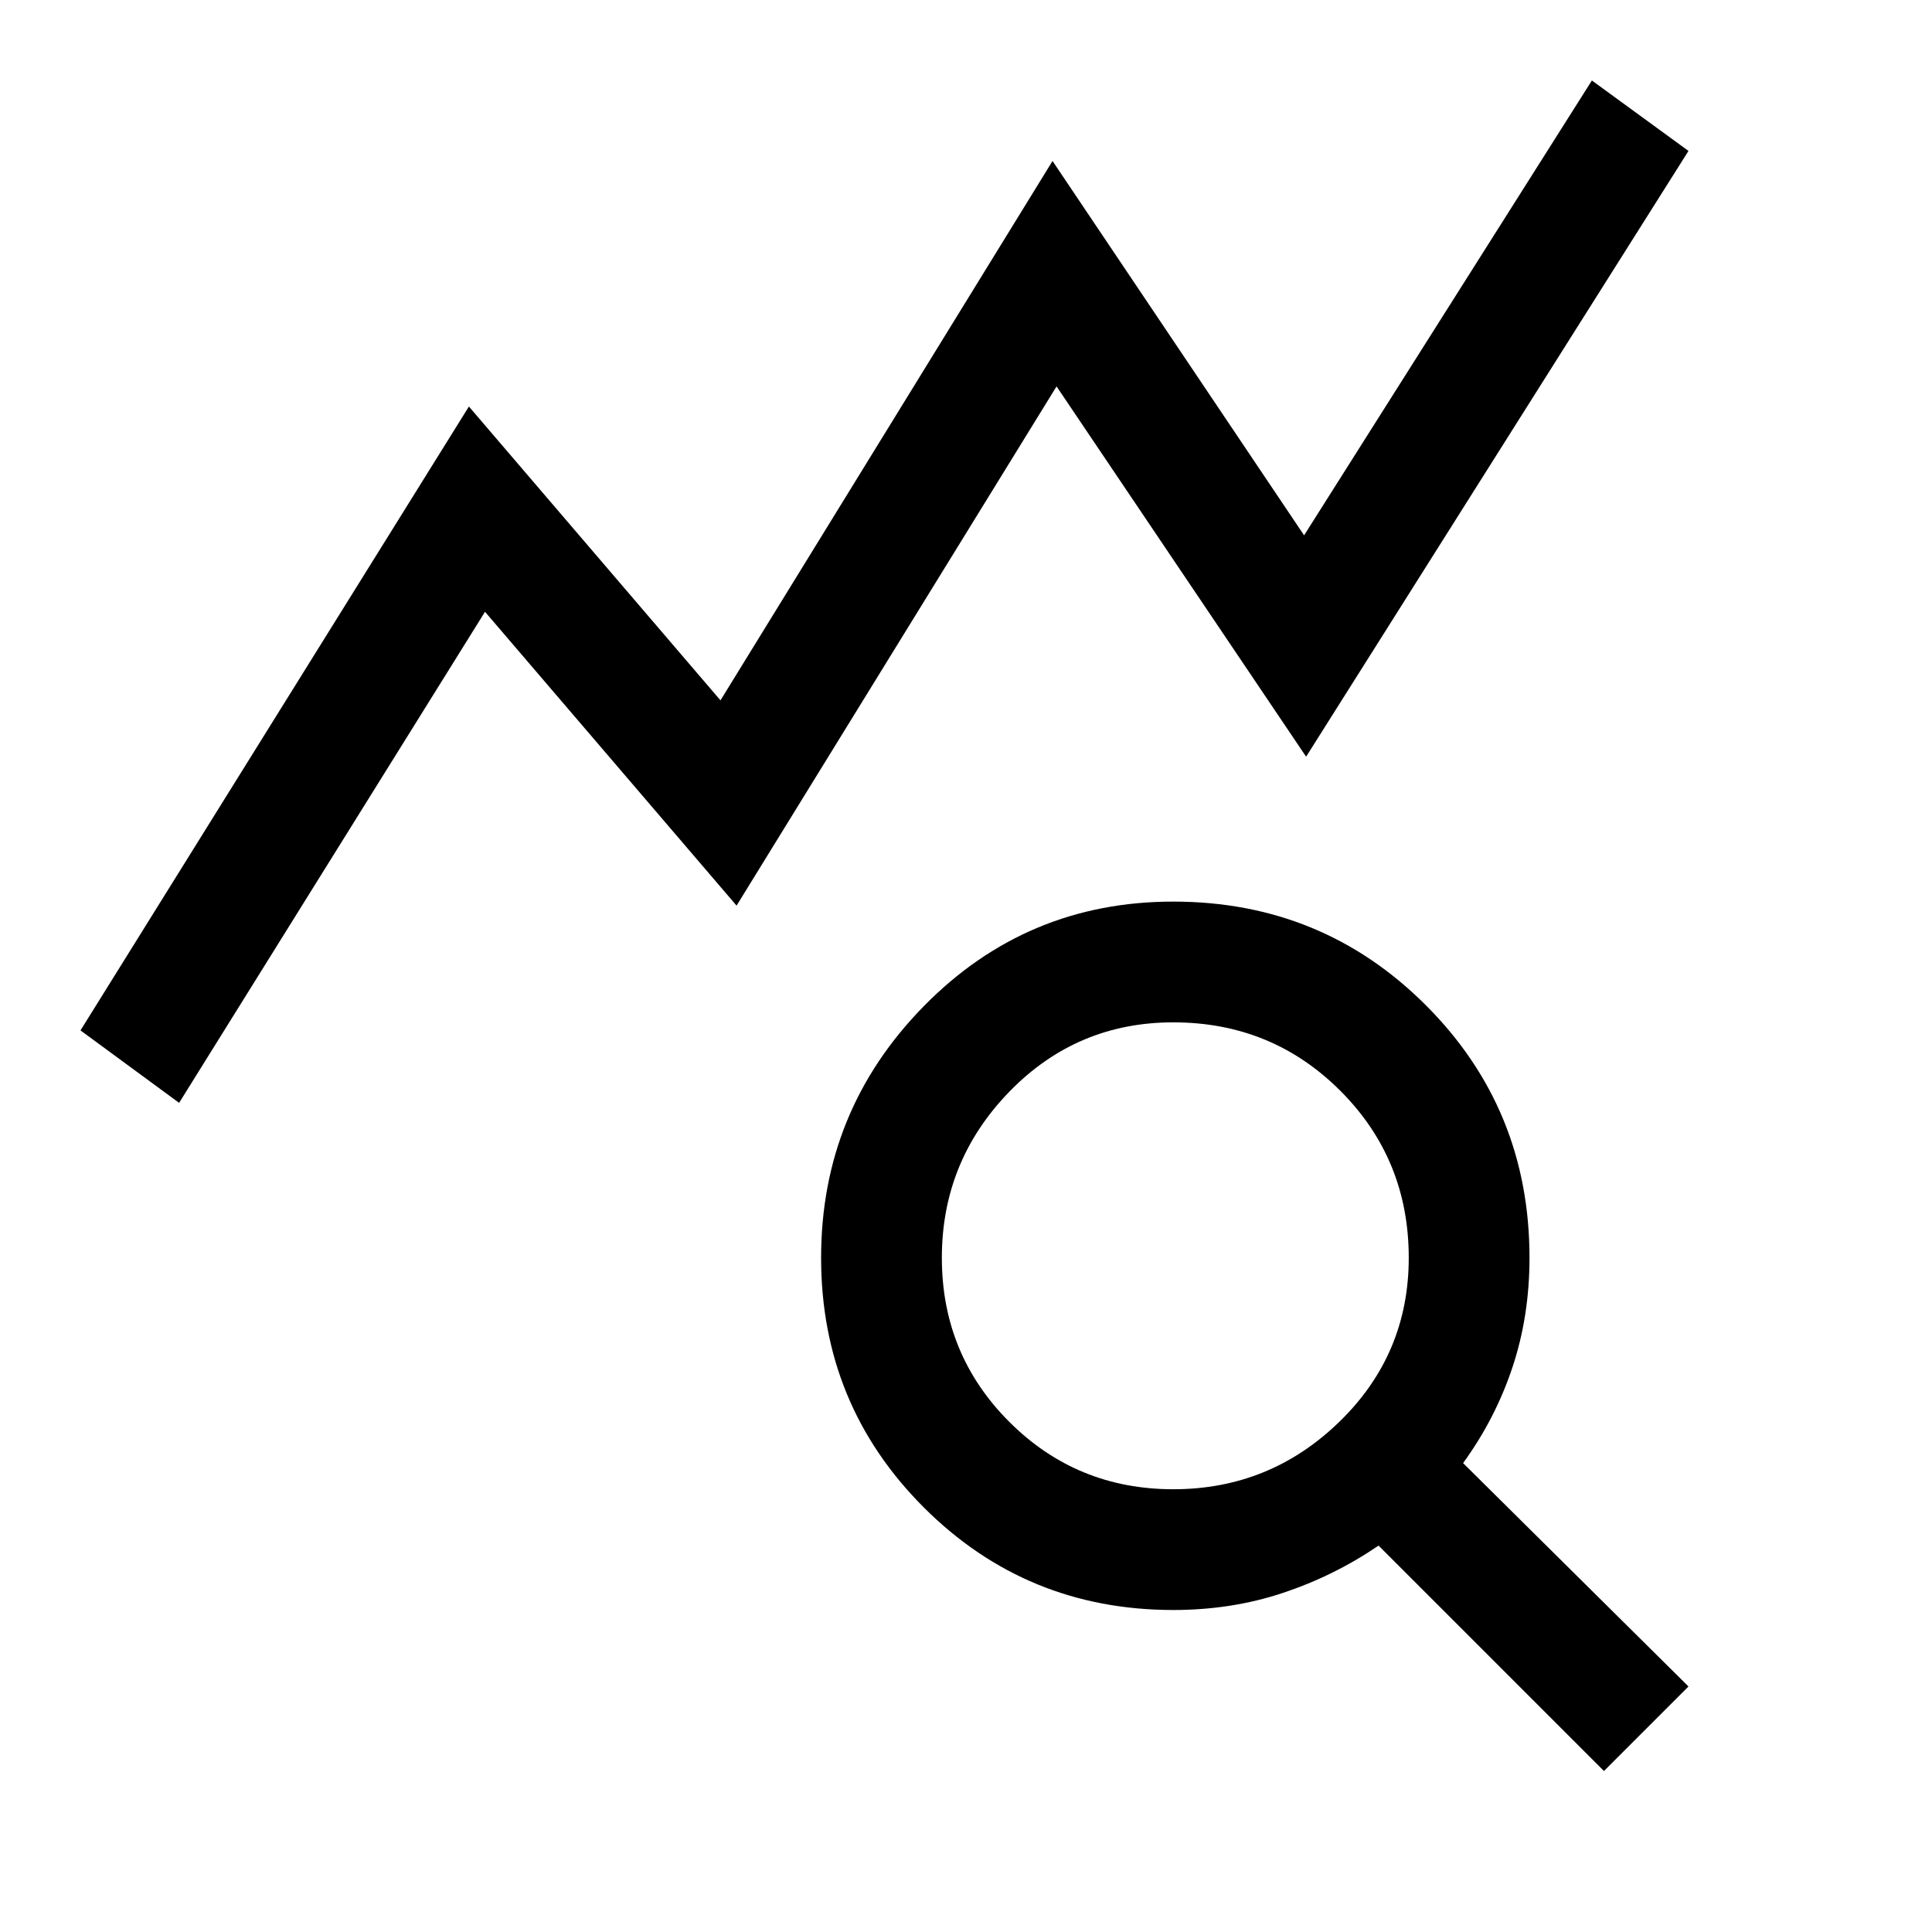 <svg xmlns="http://www.w3.org/2000/svg" viewBox="0 -960 960 960" fill="currentColor"><path d="m89-412-49-36 193-310 125 146 165-268 125 186 143-226 48 35-190 301-124-184-159 258-125-146L89-412Zm494 192q48 0 82.5-33.5T700-335q0-49-34-83t-83-34q-48 0-81.5 34.5T468-335q0 48 33.5 81.5T583-220ZM797-80 685-192q-22 15-47.5 23.5T583-160q-73 0-124-51t-51-124q0-73 51-125t124-52q74 0 125.5 51.5T760-335q0 29-8.5 54.5T727-233l112 111-42 42Z"/></svg>